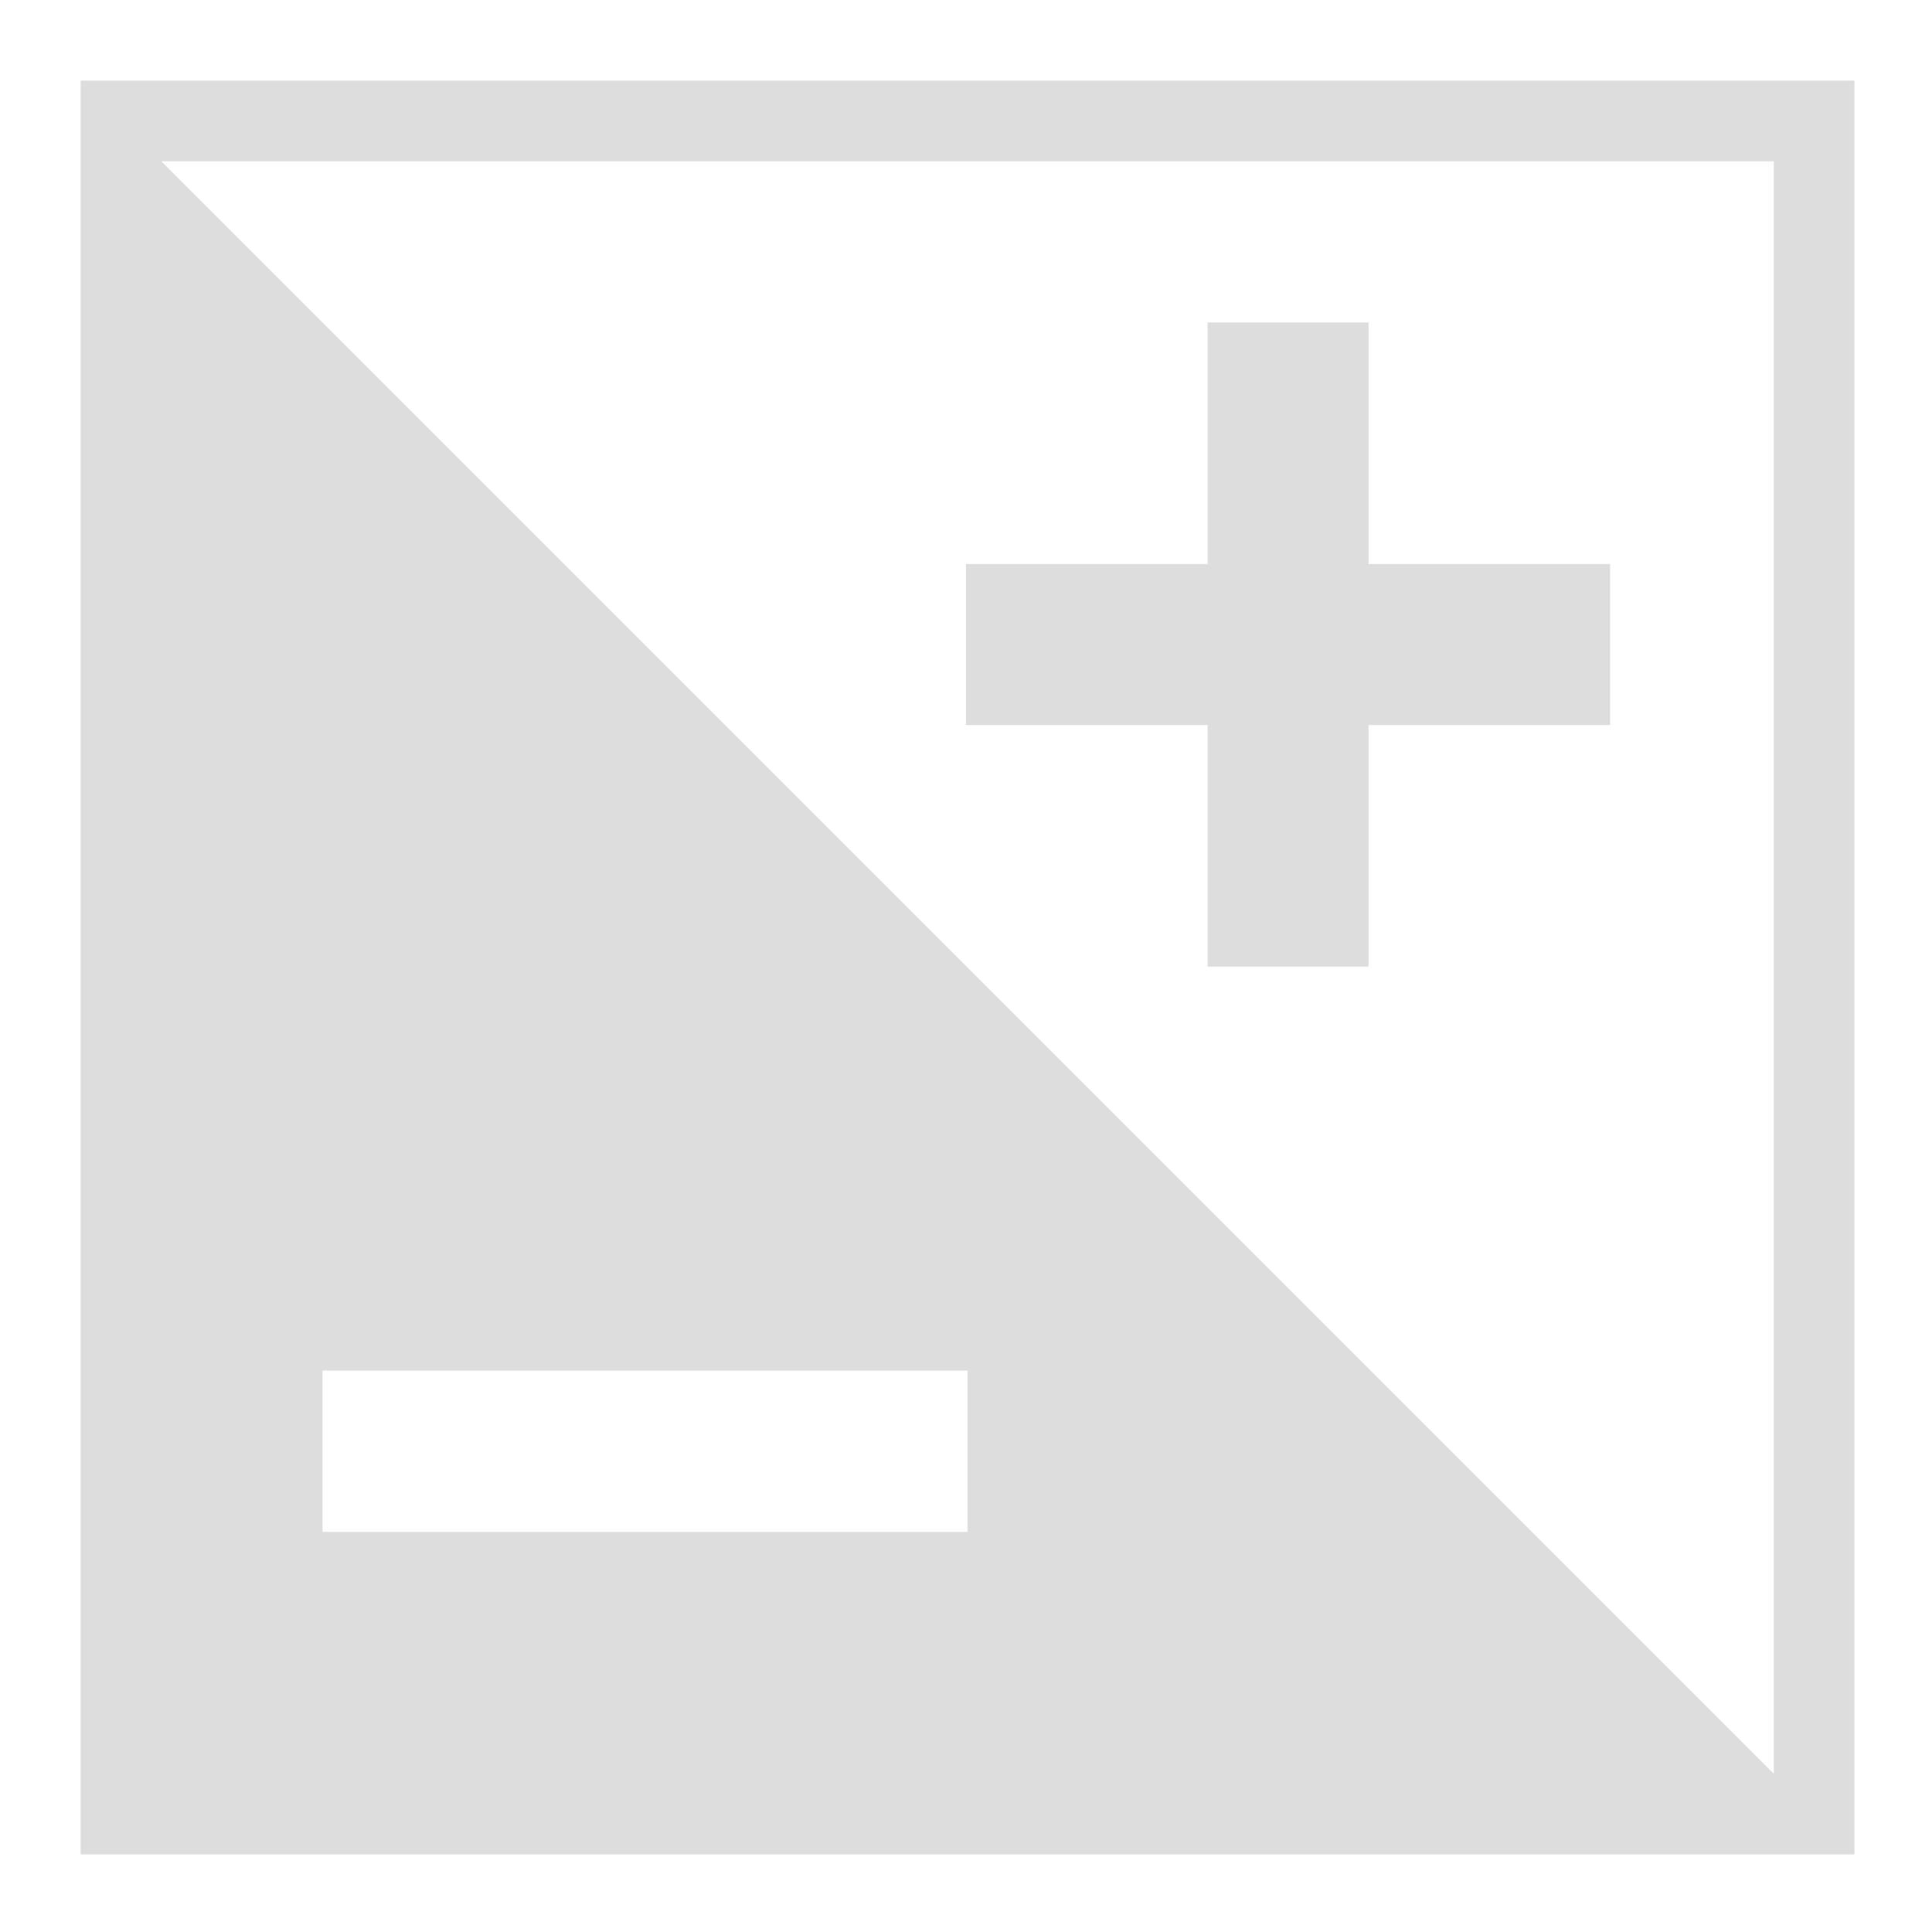<?xml version="1.0" encoding="UTF-8"?>
<!-- Created with Inkscape (http://www.inkscape.org/) -->
<svg id="svg8" width="24" height="24" version="1.1" viewBox="0 0 6.35 6.35" xmlns="http://www.w3.org/2000/svg" xmlns:cc="http://creativecommons.org/ns#" xmlns:dc="http://purl.org/dc/elements/1.1/" xmlns:osb="http://www.openswatchbook.org/uri/2009/osb" xmlns:rdf="http://www.w3.org/1999/02/22-rdf-syntax-ns#">
 <g id="layer1" transform="translate(0 -290.65)">
  <g id="gimp-tool-exposure-24">
   <rect id="rect146" y="290.65" width="6.35" height="6.35" style="fill:none"/>
   <path id="path3712" transform="matrix(.265 0 0 .265 0 290.65)" d="m1 1v22h22v-22zm1 1h20v20zm2 15h8v2h-8z" style="fill:#ddd"/>
   <path id="rect3708" d="m3.969 291.71v0.794h-0.794v0.529h0.794v0.794h0.529v-0.794h0.794v-0.529h-0.794v-0.794z" style="fill:#ddd;stroke-width:.265"/>
  </g>
 </g>
</svg>
